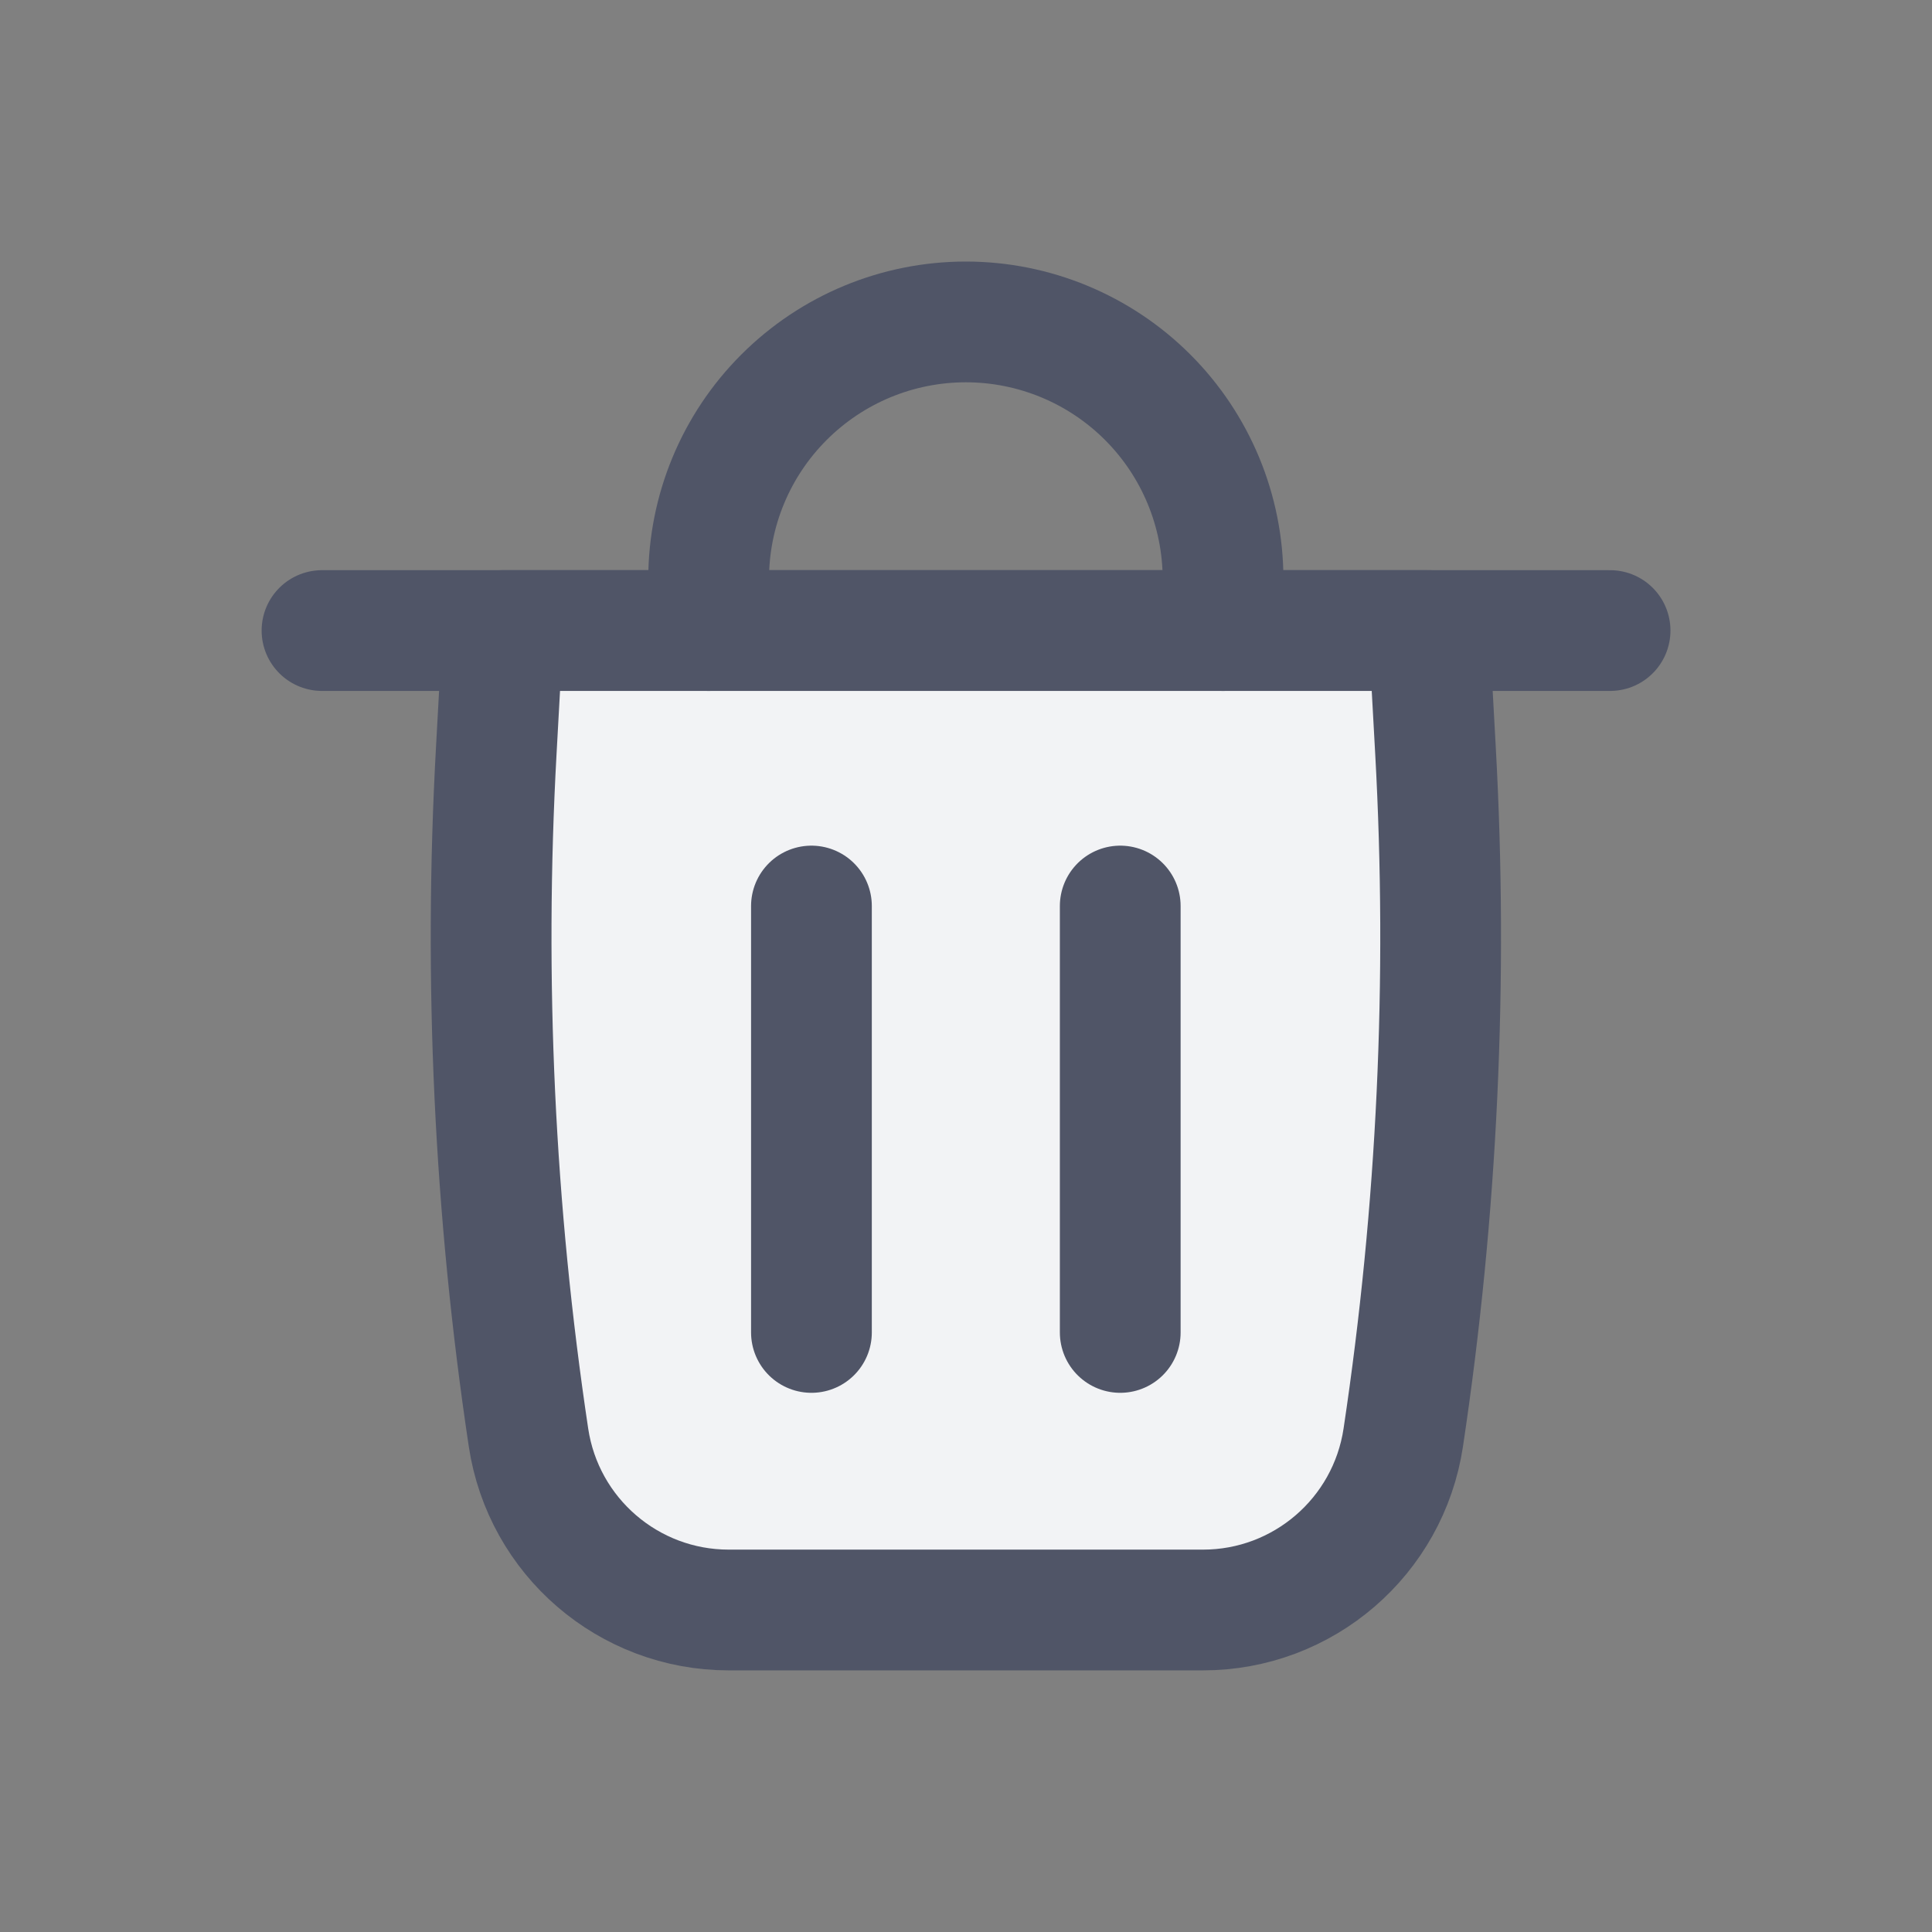 <svg width="24" height="24" viewBox="0 0 24 24" fill="none" xmlns="http://www.w3.org/2000/svg">
<rect x="0" y="0" width="24" height="24" fill="#808080" stroke="none"/>
<path d="M4 7.833H20.001" stroke="#505567" stroke-width="1.5" stroke-linecap="round"/>
<path d="M17.75 7.833H6.247L6.165 9.321C6.007 12.173 6.141 15.033 6.565 17.857C6.75 19.089 7.808 20 9.053 20H14.944C16.189 20 17.247 19.089 17.432 17.857C17.856 15.033 17.99 12.173 17.832 9.321L17.75 7.833Z" fill="#F2F3F5"/>
<path d="M17.75 7.833H6.247L6.165 9.321C6.007 12.173 6.141 15.033 6.565 17.857C6.75 19.089 7.808 20 9.053 20H14.944C16.189 20 17.247 19.089 17.432 17.857C17.856 15.033 17.99 12.173 17.832 9.321L17.75 7.833Z" stroke="#505567" stroke-width="1.5" stroke-linecap="round" stroke-linejoin="round"/>
<path d="M8.803 7.833V7.194C8.803 6.347 9.139 5.534 9.739 4.935C10.338 4.336 11.15 3.999 11.998 3.999C12.845 3.999 13.658 4.336 14.257 4.935C14.856 5.534 15.193 6.347 15.193 7.194V7.833" stroke="#505567" stroke-width="1.5" stroke-linecap="round" stroke-linejoin="round"/>
<path d="M10.08 11.255V16.552" stroke="#505567" stroke-width="1.5" stroke-linecap="round" stroke-linejoin="round"/>
<path d="M13.916 11.255V16.552" stroke="#505567" stroke-width="1.5" stroke-linecap="round" stroke-linejoin="round"/>
</svg>
